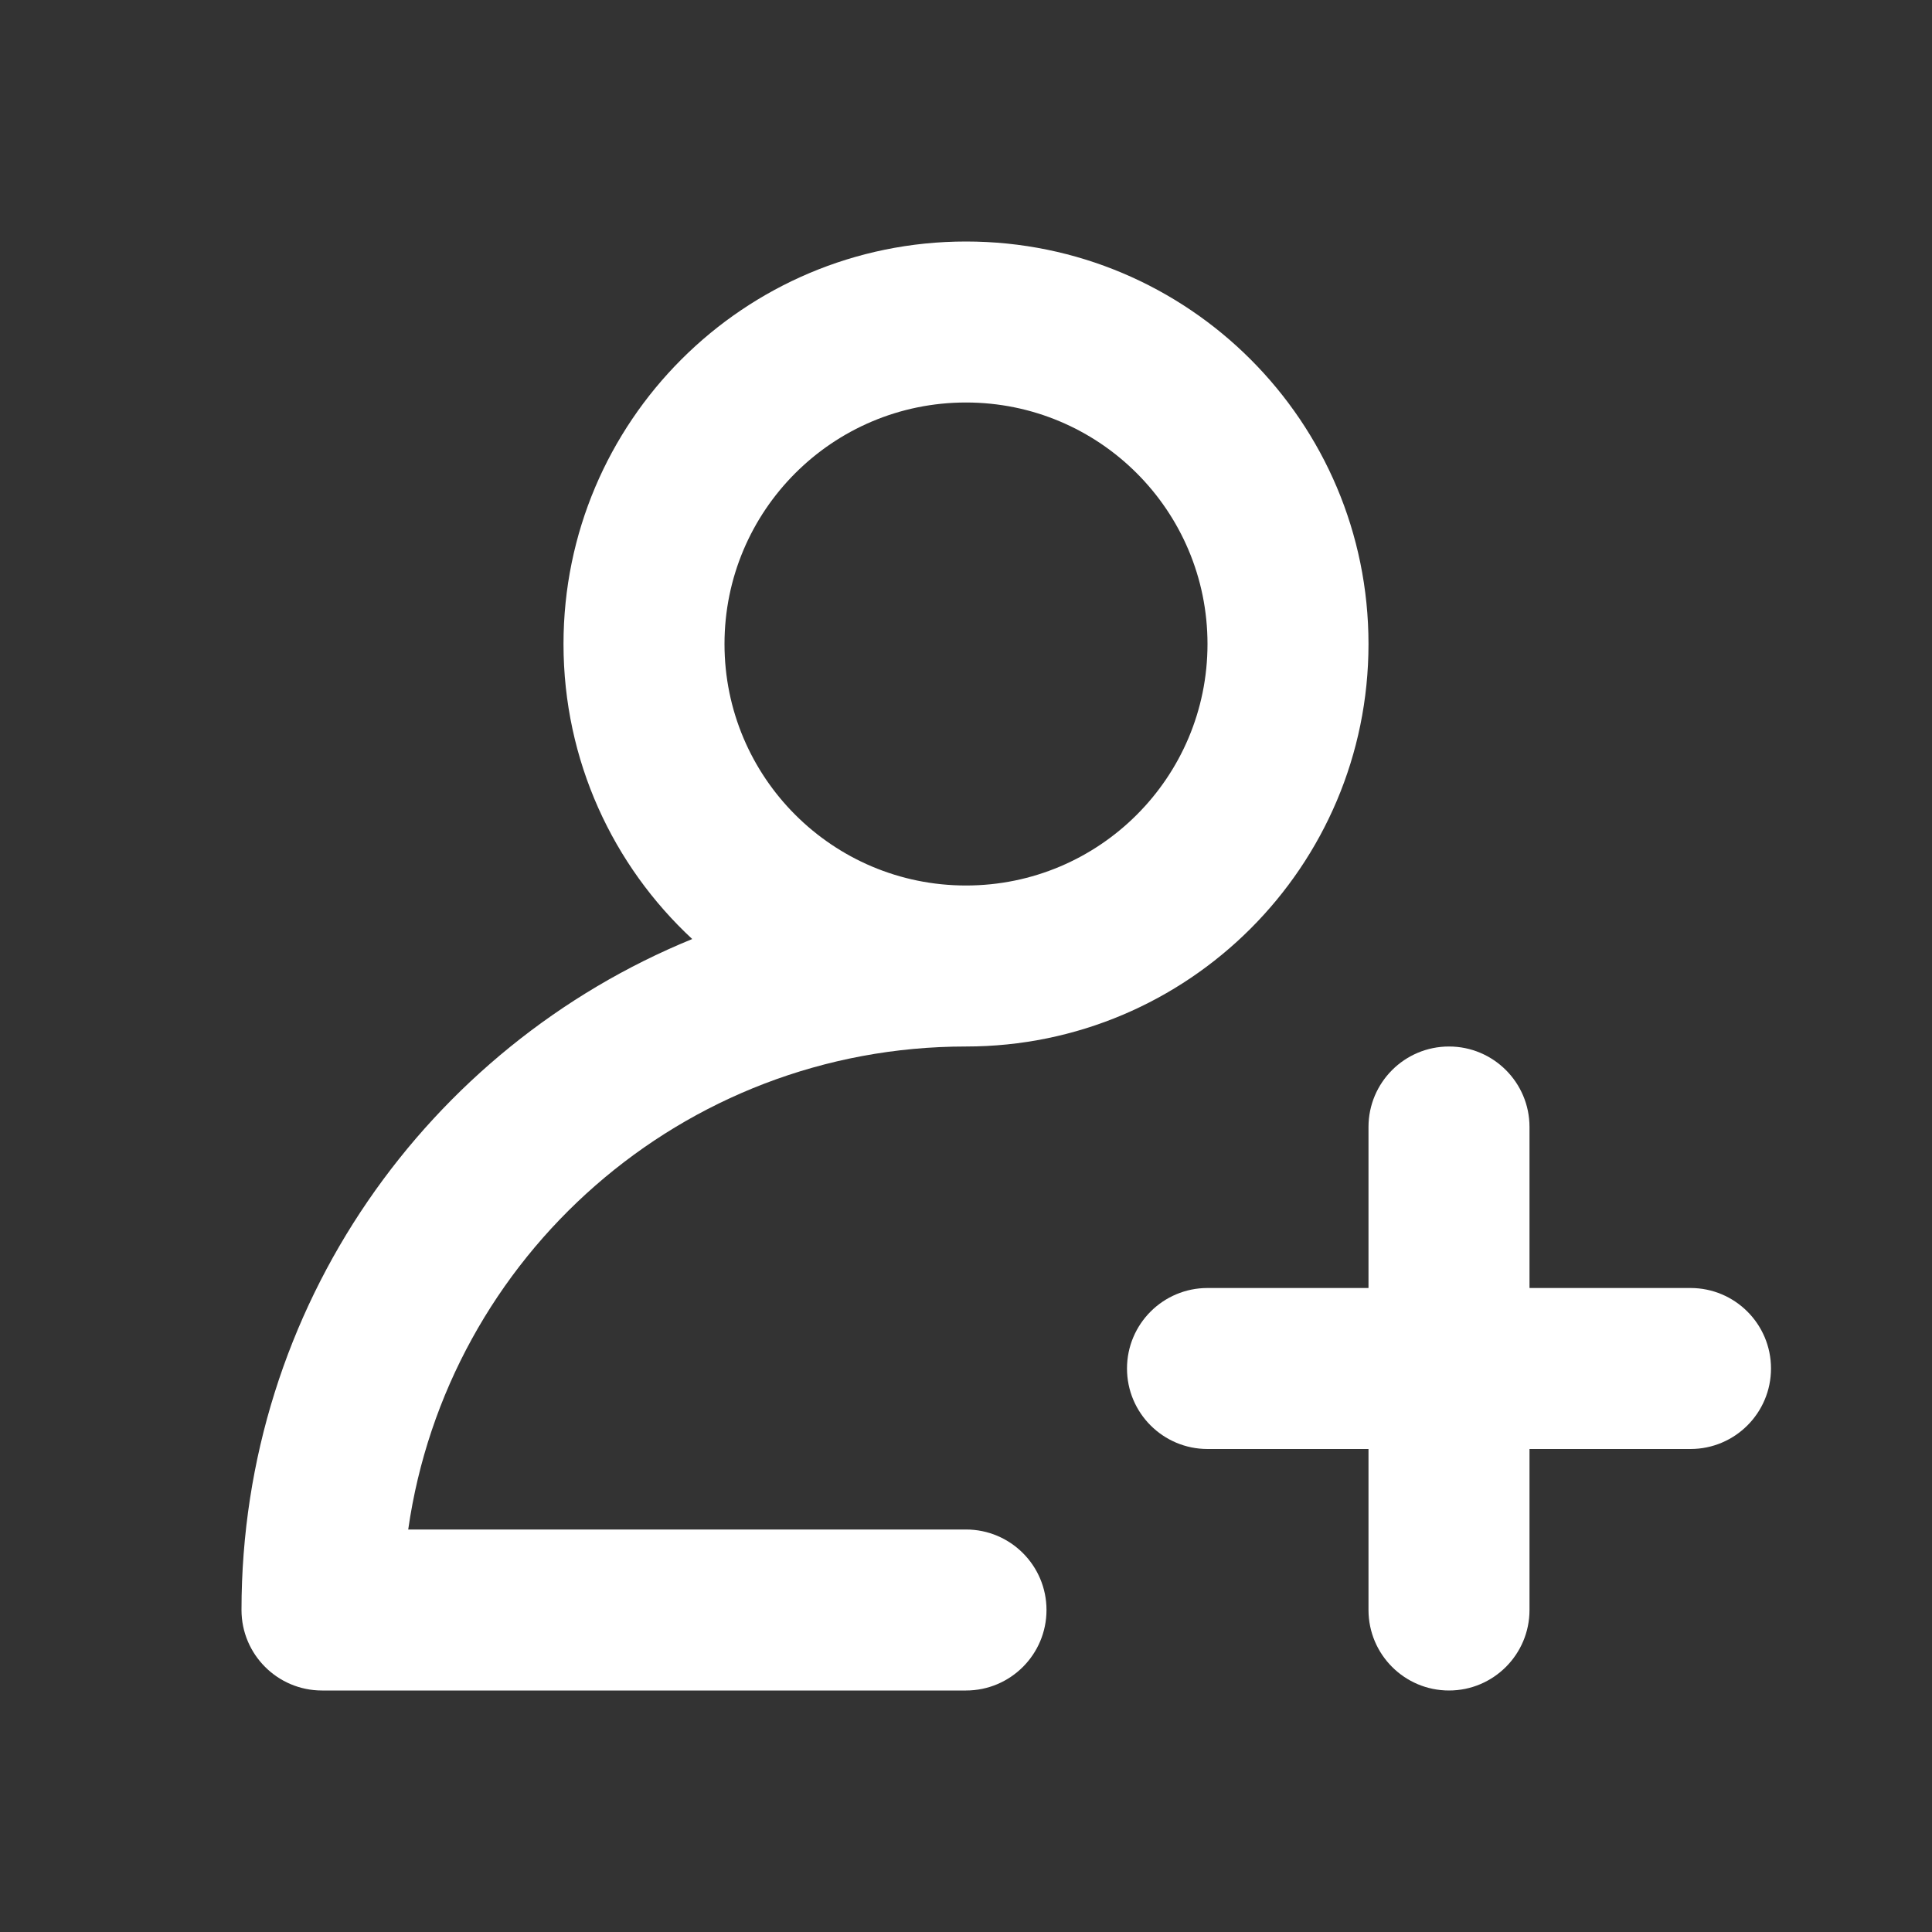 <svg xmlns:xlink="http://www.w3.org/1999/xlink" width="24" height="24" role="presentation" focusable="false" viewBox="0 0 24 24" xmlns="http://www.w3.org/2000/svg"><rect x="0" y="0" width="24" height="24" fill="#333333" stroke="none"/><path fill-rule="evenodd" clip-rule="evenodd" d="M12 13C14.761 13 17 10.761 17 8C17 5.239 14.761 3 12 3C9.239 3 7 5.239 7 8C7 9.448 7.615 10.752 8.599 11.665C5.314 13.007 3 16.233 3 20C3 20.552 3.448 21 4 21H12C12.552 21 13 20.552 13 20C13 19.448 12.552 19 12 19H5.071C5.556 15.608 8.474 13 12 13ZM15 8C15 9.657 13.657 11 12 11C10.343 11 9 9.657 9 8C9 6.343 10.343 5 12 5C13.657 5 15 6.343 15 8Z" fill="#FFFFFF"></path><path d="M17 14C17 13.448 17.448 13 18 13C18.552 13 19 13.448 19 14V16H21C21.552 16 22 16.448 22 17C22 17.552 21.552 18 21 18H19V20C19 20.552 18.552 21 18 21C17.448 21 17 20.552 17 20V18H15C14.448 18 14 17.552 14 17C14 16.448 14.448 16 15 16H17V14Z" fill="#FFFFFF"></path></svg>